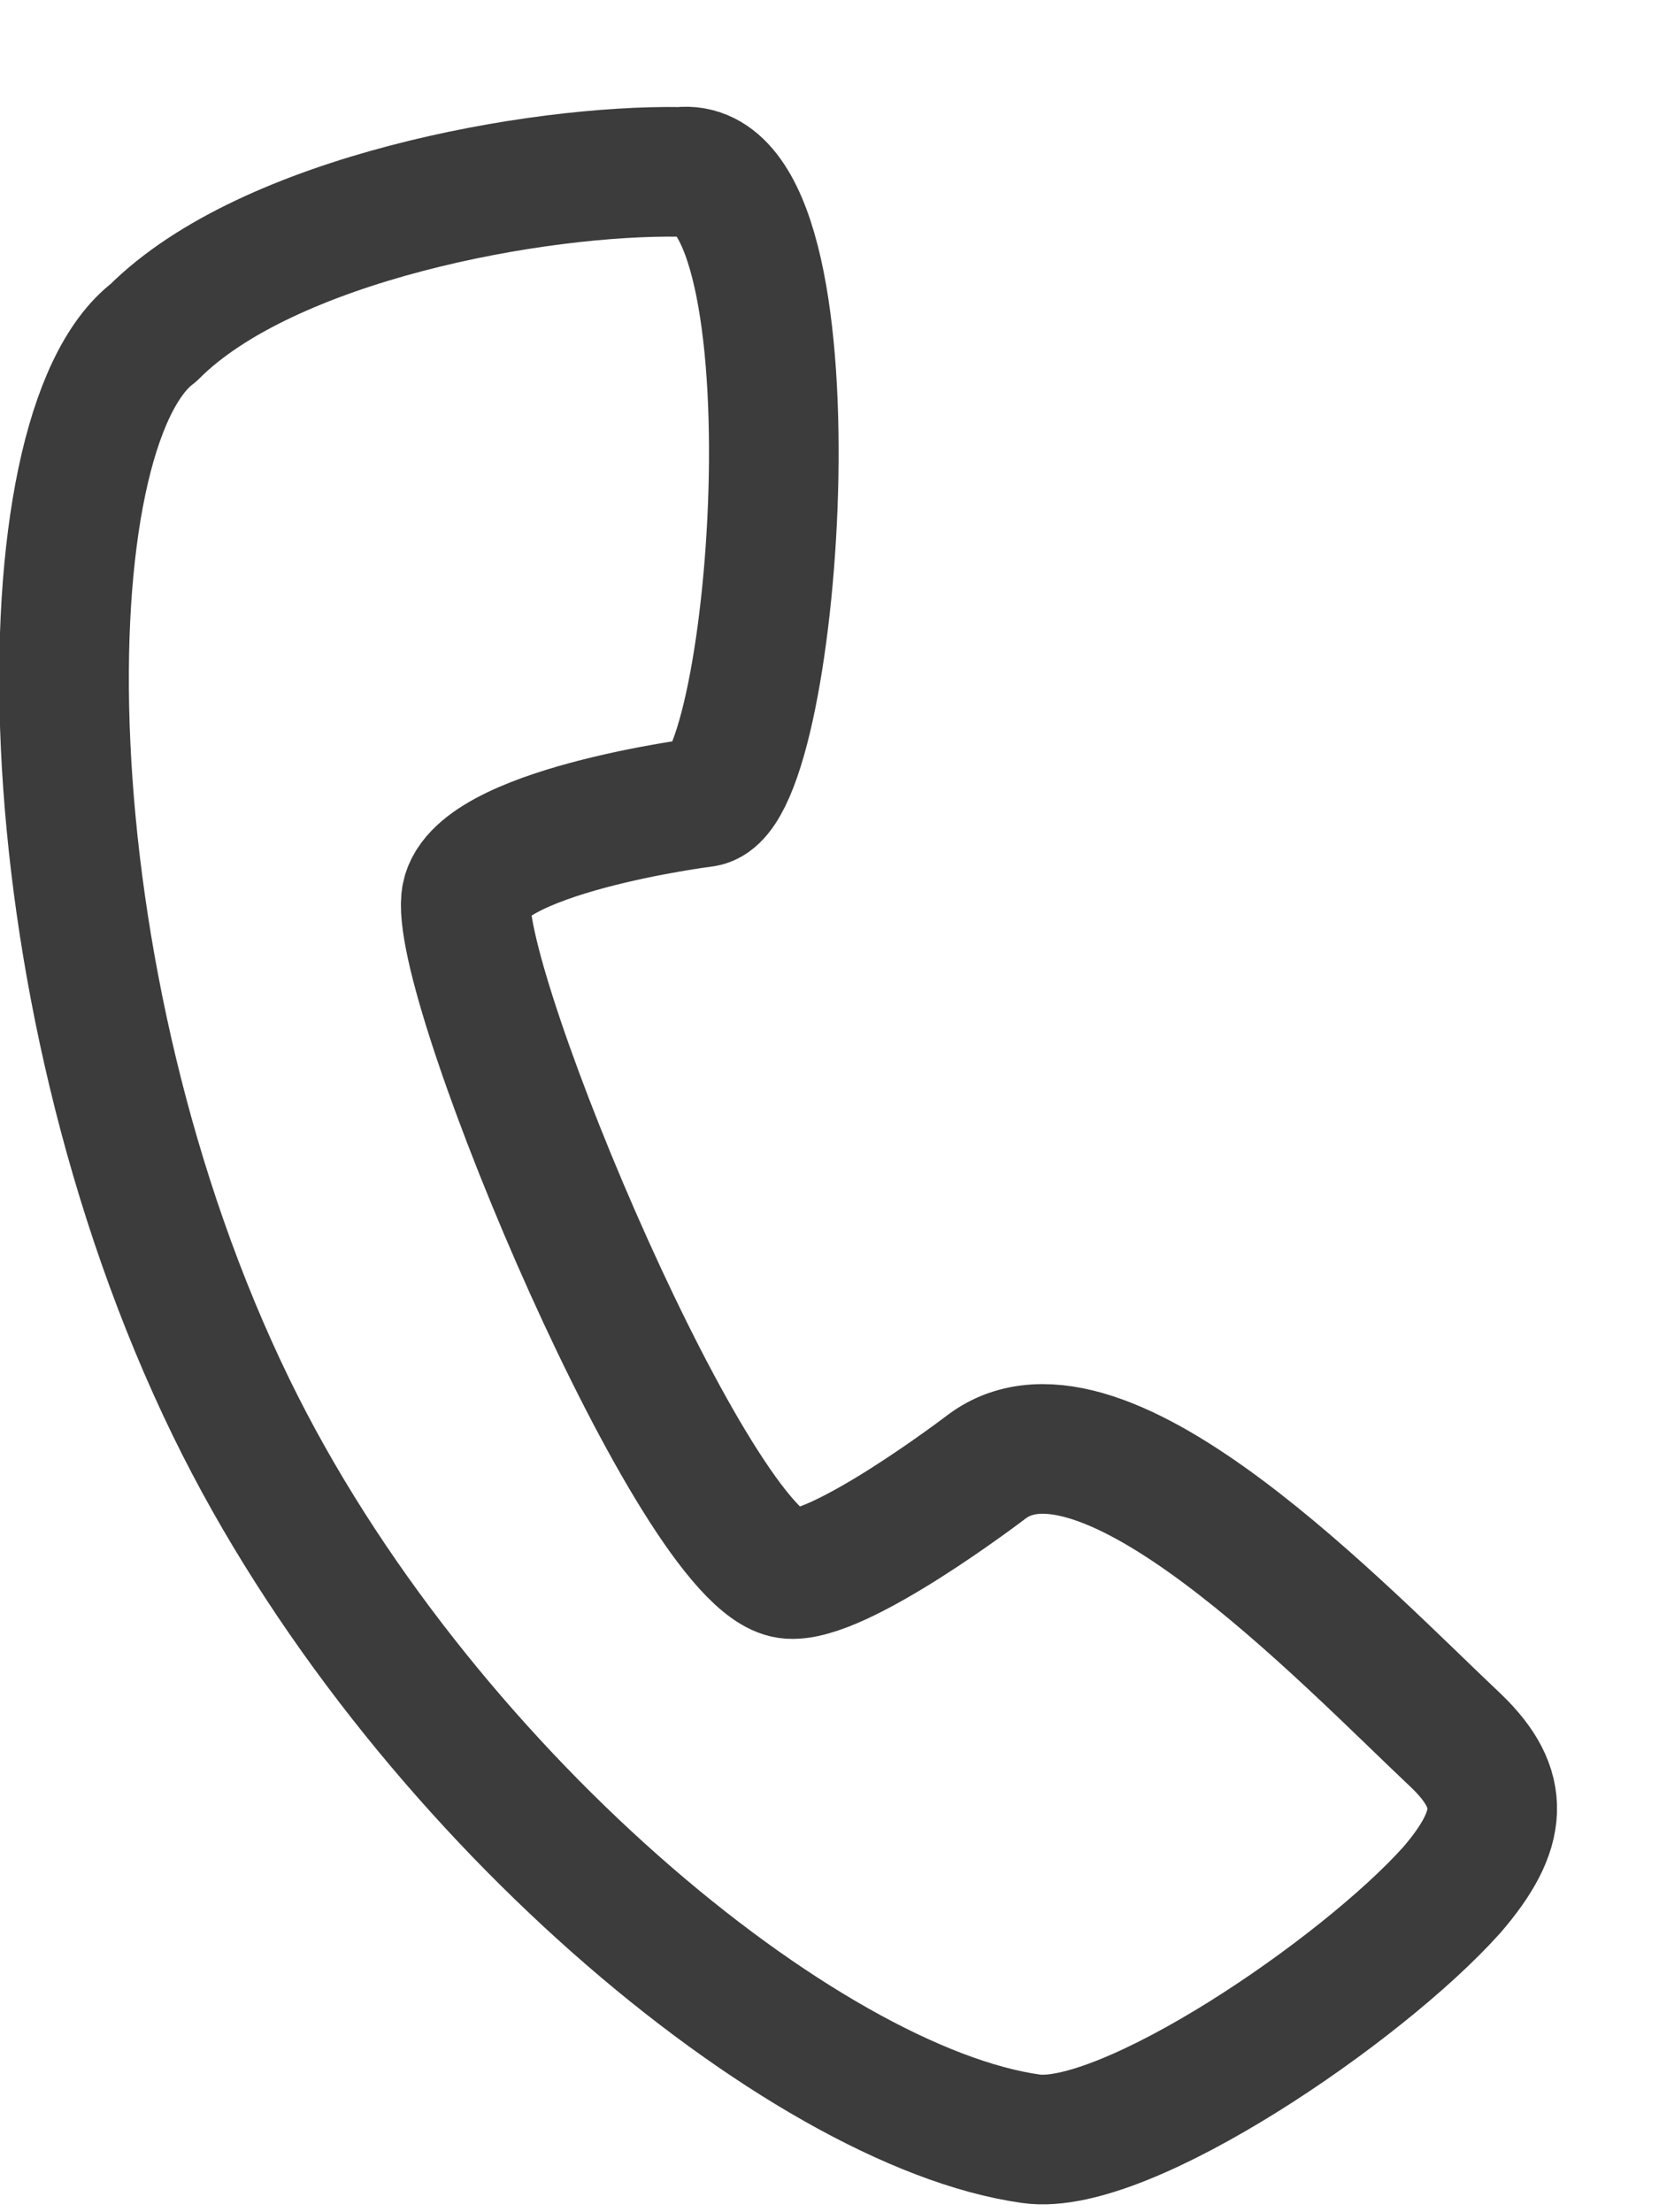<svg width="15" height="20" viewBox="0 0 15 20" fill="none" xmlns="http://www.w3.org/2000/svg">
<path d="M1.389 3.007C2.42 1.971 4.859 1.532 6.152 1.554C7.449 1.403 7.03 7.143 6.368 7.252C6.368 7.252 4.272 7.517 4.213 8.132C4.133 8.971 6.288 14.111 7.123 14.228C7.572 14.291 8.92 13.261 8.92 13.261C9.969 12.472 12.147 14.778 13.169 15.741C13.617 16.174 13.595 16.541 13.129 17.084C12.314 17.996 10.17 19.456 9.322 19.336C7.261 19.047 3.77 16.169 2.092 12.728C0.2 8.846 0.222 3.887 1.389 3.007Z" stroke="#3C3C3C" stroke-width="1.172" stroke-linecap="round" stroke-linejoin="round"/>
</svg>
